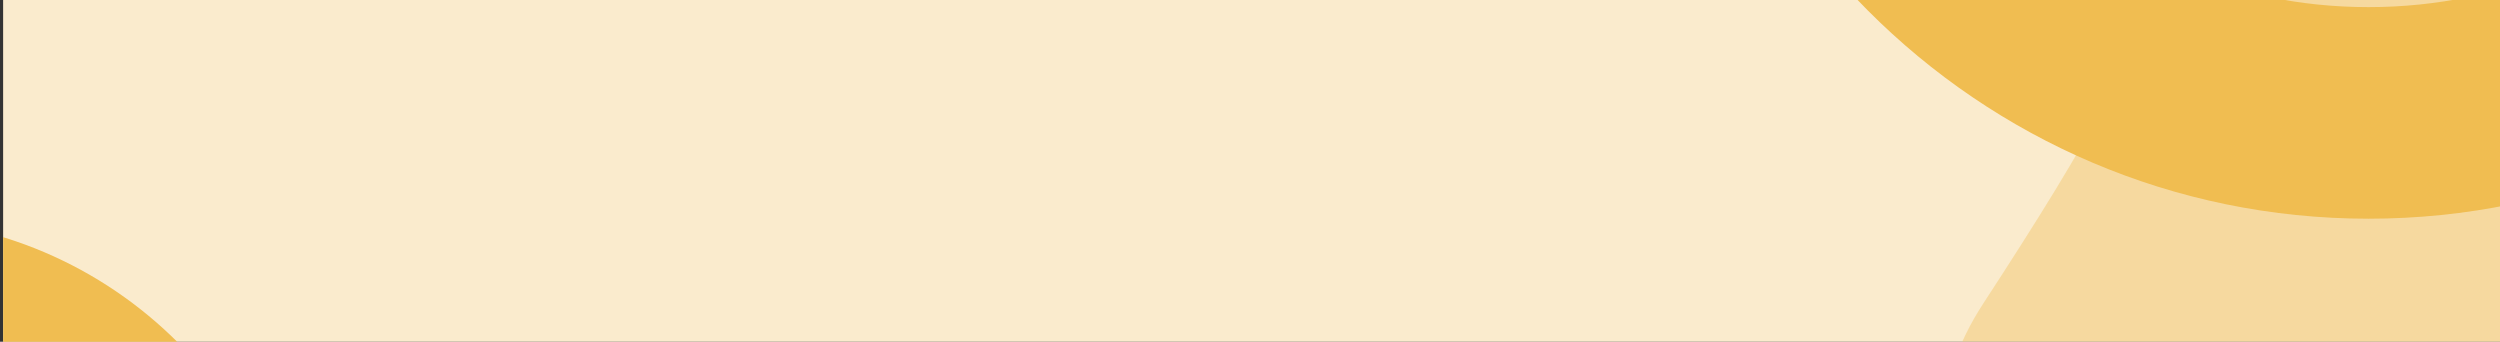 <svg xmlns="http://www.w3.org/2000/svg" xmlns:xlink="http://www.w3.org/1999/xlink" width="1602" height="219" viewBox="0 0 1602 219">
  <rect x="0" y="0" width="1602" height="219" fill="#333333" stroke="none"/>
  <defs>
    <clipPath id="clip-path">
      <rect id="Rectángulo_311829" data-name="Rectángulo 311829" width="1602" height="219" transform="translate(-2 70)" fill="#fff" stroke="#707070" stroke-width="1"/>
    </clipPath>
    <clipPath id="clip-path-2">
      <rect id="Rectángulo_311828" data-name="Rectángulo 311828" width="1627" height="625.419" rx="20" fill="#faebcd"/>
    </clipPath>
  </defs>
  <g id="Enmascarar_grupo_878406" data-name="Enmascarar grupo 878406" transform="translate(2 -70)" clip-path="url(#clip-path)">
    <g id="Grupo_1009728" data-name="Grupo 1009728" transform="translate(-140.333 -327)">
      <path id="Trazado_678346" data-name="Trazado 678346" d="M22.186,0H1604.813A22.186,22.186,0,0,1,1627,22.186V602.729a22.186,22.186,0,0,1-22.186,22.186H22.186A22.186,22.186,0,0,1,0,602.729V22.186A22.186,22.186,0,0,1,22.186,0Z" transform="translate(140.333 70)" fill="#faebcd"/>
      <g id="Grupo_1009727" data-name="Grupo 1009727" transform="translate(140.333 70.152)">
        <g id="Grupo_1009726" data-name="Grupo 1009726">
          <g id="Grupo_1009725" data-name="Grupo 1009725" clip-path="url(#clip-path-2)">
            <g id="Grupo_1009724" data-name="Grupo 1009724" transform="translate(1129.854 724.738) rotate(-90)" opacity="0.372">
              <path id="Trazado_678347" data-name="Trazado 678347" d="M773.844,96.92C606.916-18.752,463.4-43.894,463.4,93.435c0,194.405-43.292,186.781-259.752,45.741C97.406,69.953,35.509,162.959,0,275.606V509.464H773.844Z" transform="translate(0 0)" fill="#f0bd51" fill-rule="evenodd"/>
            </g>
            <path id="Elipse_7706" data-name="Elipse 7706" d="M453.992,135.583c-175.909,0-319.021,143.762-319.021,320.47s143.112,320.47,319.021,320.47S773.013,632.76,773.013,456.053,629.9,135.583,453.992,135.583M453.992,0C704.724,0,907.983,204.182,907.983,456.053S704.724,912.106,453.992,912.106,0,707.924,0,456.053,203.259,0,453.992,0Z" transform="translate(1061.784 -445.111)" fill="#f0bd51"/>
            <path id="Elipse_7706-2" data-name="Elipse 7706" d="M271.3,81.024c-105.122,0-190.645,85.911-190.645,191.51S166.18,464.044,271.3,464.044s190.645-85.911,190.645-191.51S376.424,81.024,271.3,81.024M271.3,0C421.138,0,542.6,122.018,542.6,272.534S421.138,545.068,271.3,545.068,0,423.05,0,272.534,121.466,0,271.3,0Z" transform="translate(-350.632 466.994)" fill="#f0bd51"/>
          </g>
        </g>
      </g>
    </g>
  </g>
</svg>
